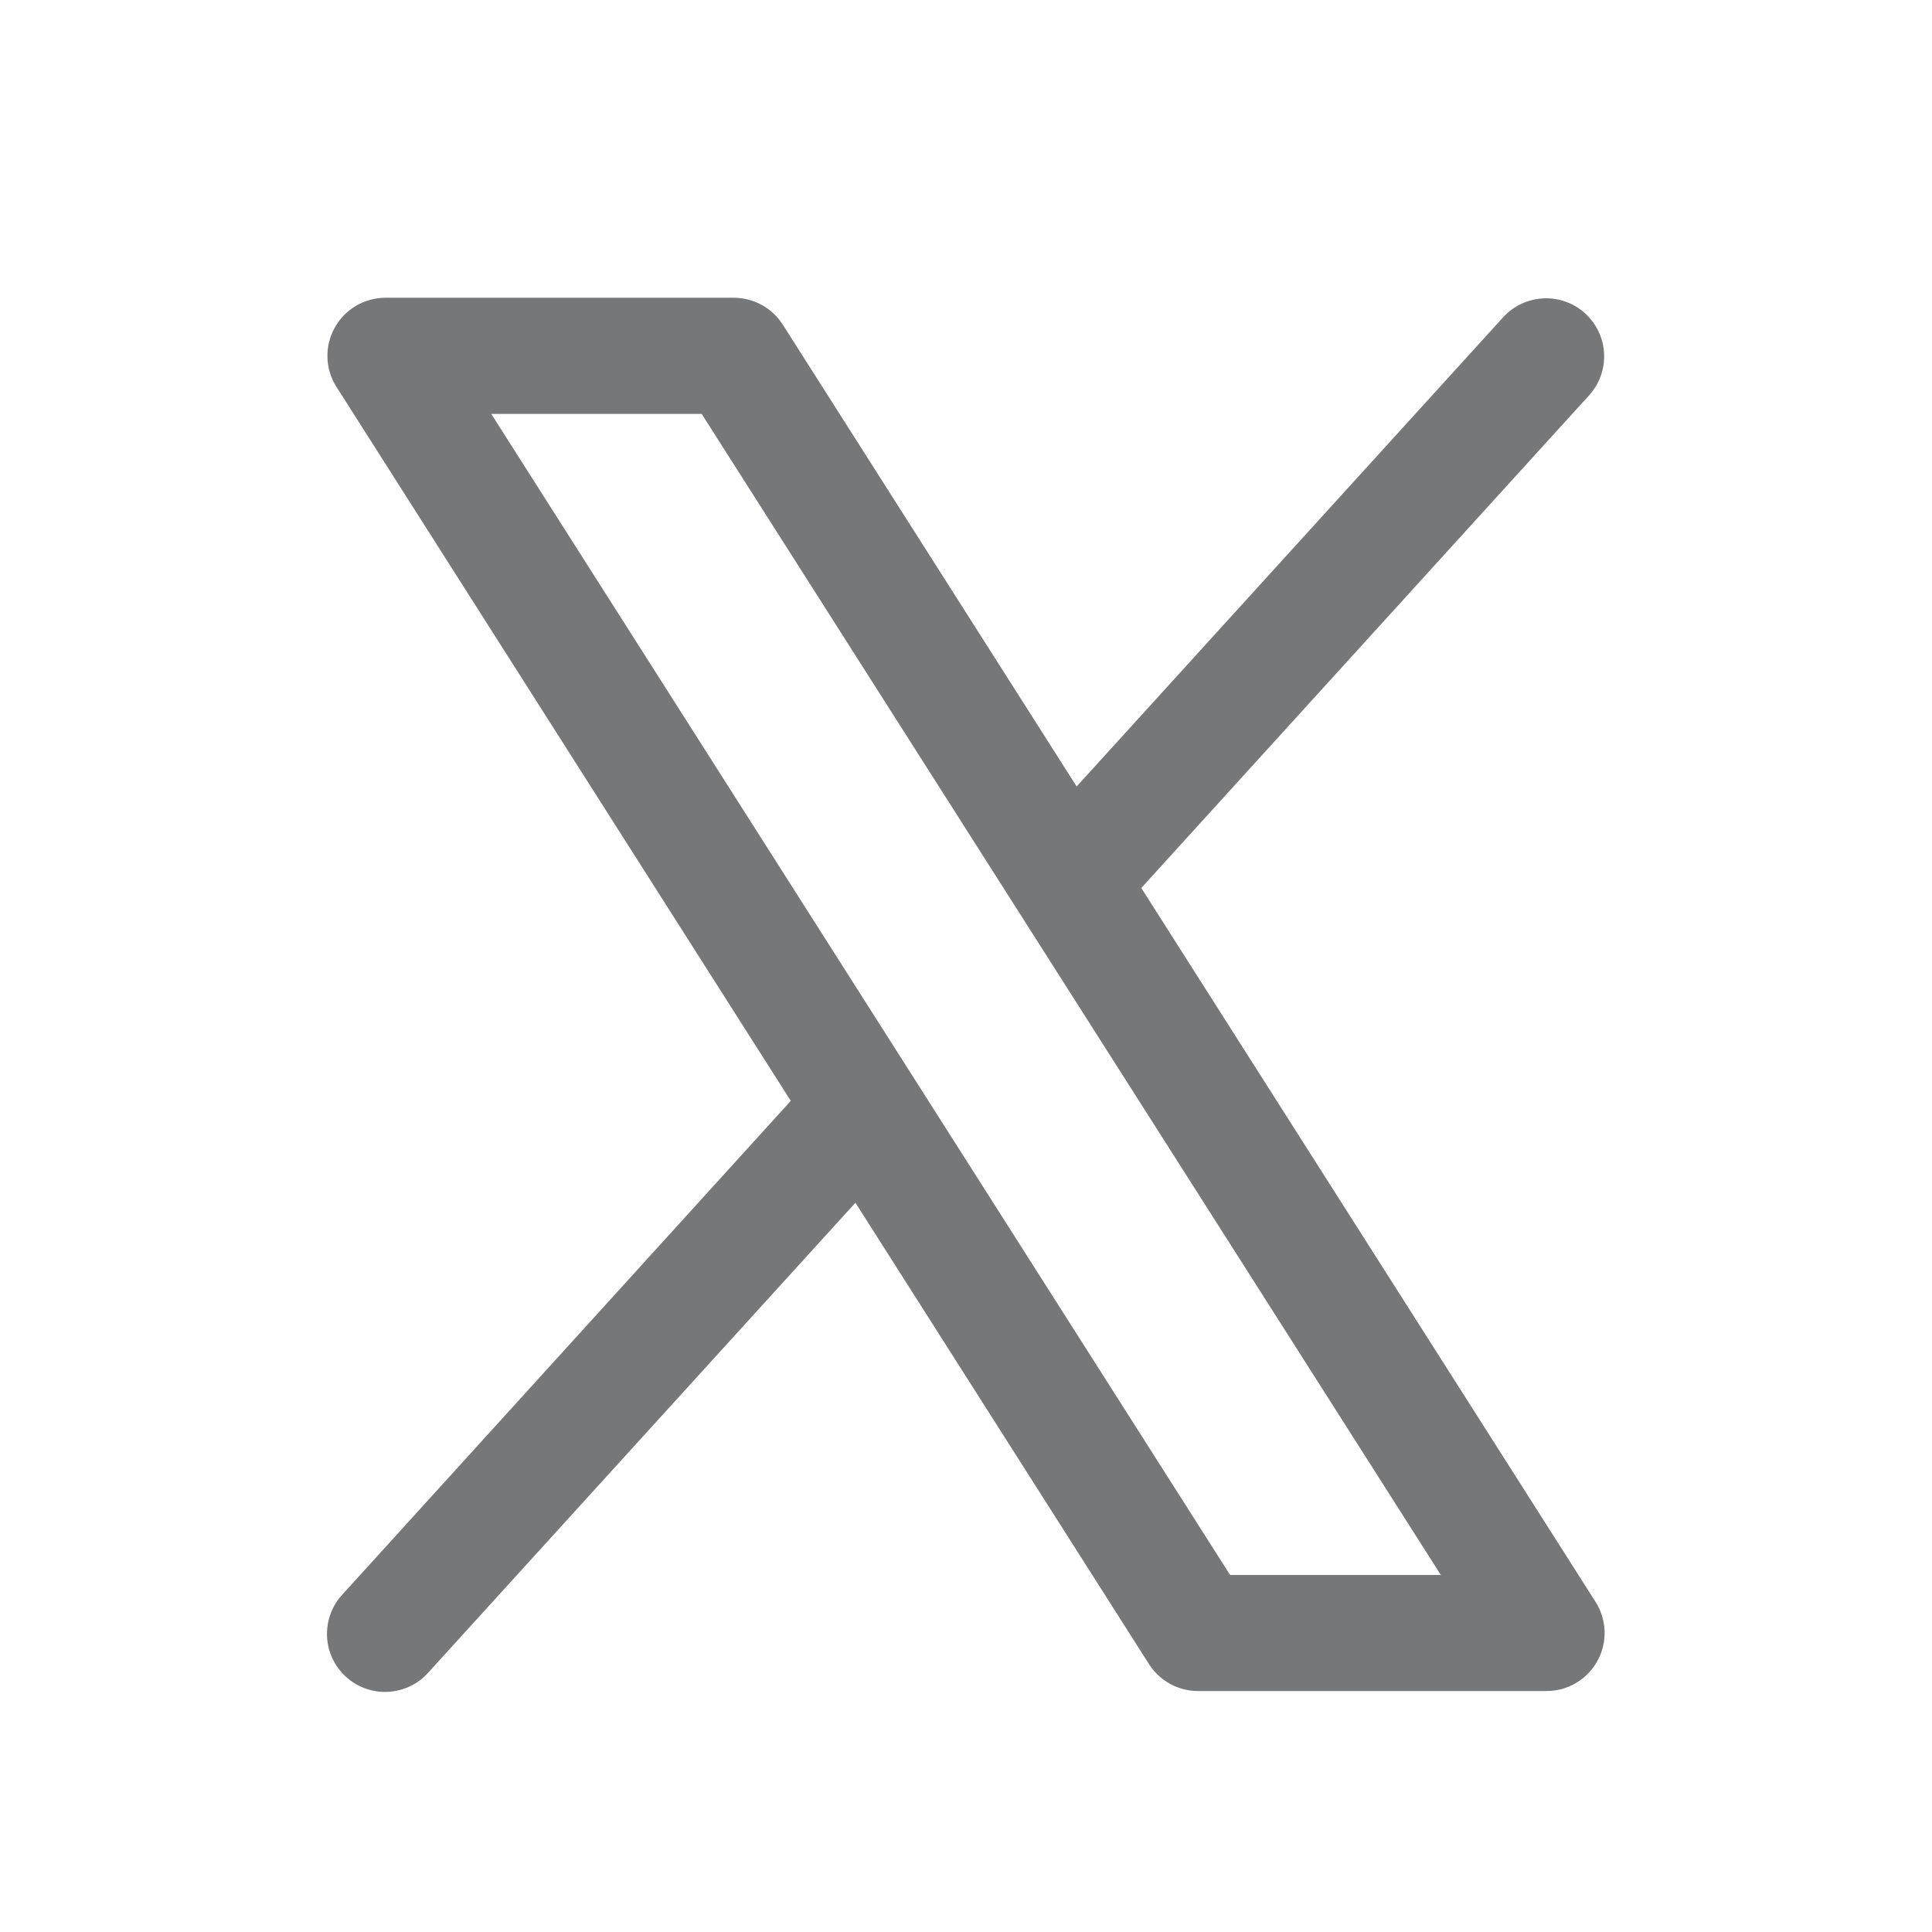 <svg width="26" height="26" viewBox="0 0 26 26" fill="none" xmlns="http://www.w3.org/2000/svg">
<path d="M21.472 21.557L15.359 11.95L21.391 5.314C21.527 5.16 21.598 4.959 21.587 4.754C21.576 4.548 21.484 4.356 21.332 4.217C21.18 4.079 20.979 4.006 20.774 4.015C20.569 4.024 20.375 4.113 20.235 4.263L14.489 10.584L10.535 4.37C10.464 4.259 10.367 4.167 10.252 4.104C10.136 4.041 10.007 4.007 9.875 4.007H5.188C5.048 4.007 4.91 4.045 4.79 4.116C4.669 4.187 4.57 4.29 4.503 4.413C4.435 4.536 4.402 4.674 4.407 4.814C4.411 4.954 4.453 5.09 4.529 5.208L10.642 14.815L4.61 21.456C4.539 21.531 4.485 21.62 4.449 21.717C4.413 21.814 4.397 21.917 4.401 22.02C4.405 22.124 4.43 22.225 4.474 22.319C4.518 22.413 4.58 22.497 4.656 22.566C4.733 22.636 4.822 22.689 4.92 22.724C5.017 22.759 5.12 22.774 5.224 22.768C5.327 22.762 5.428 22.736 5.521 22.692C5.614 22.647 5.697 22.584 5.766 22.506L11.512 16.186L15.466 22.4C15.537 22.51 15.635 22.6 15.75 22.663C15.865 22.725 15.994 22.758 16.125 22.757H20.813C20.953 22.757 21.09 22.72 21.211 22.648C21.331 22.577 21.43 22.475 21.497 22.352C21.565 22.23 21.598 22.091 21.594 21.951C21.589 21.811 21.547 21.675 21.472 21.557ZM16.554 21.195L6.611 5.57H9.443L19.39 21.195H16.554Z" fill="#1B1D1E" fill-opacity="0.6"/>
</svg>
